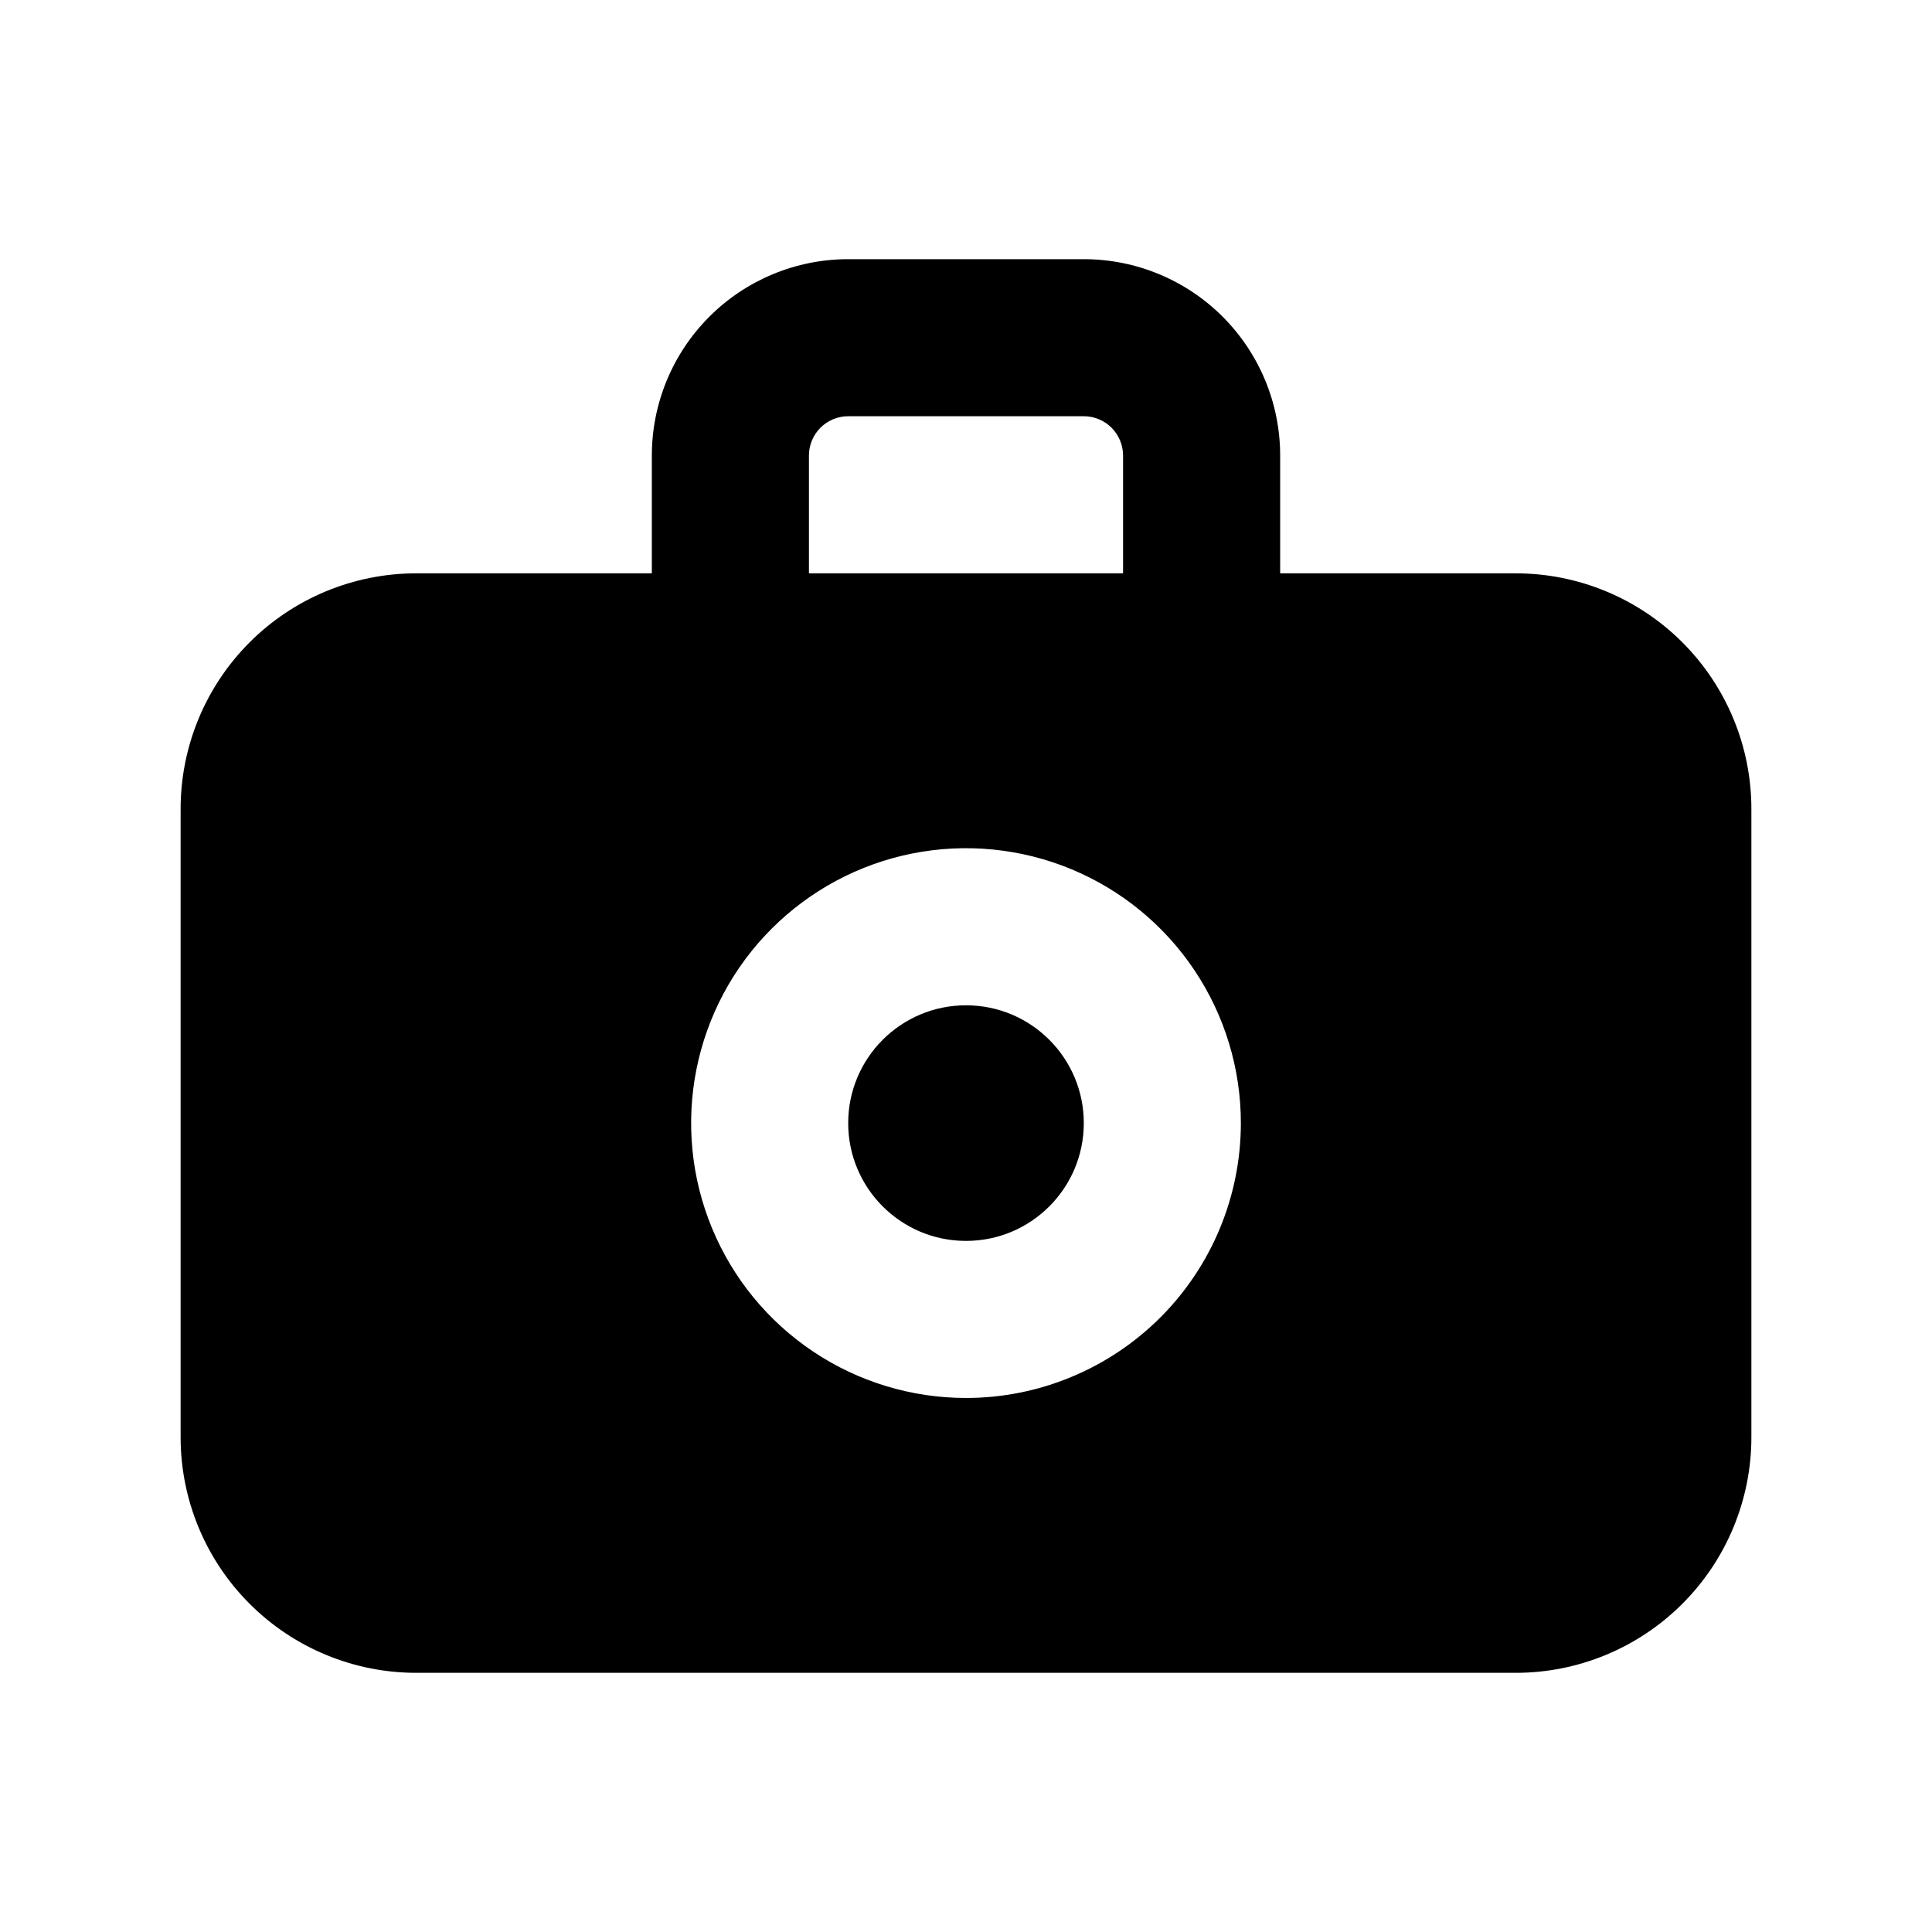 <svg fill="currentColor" viewBox="0 0 41 41" xmlns="http://www.w3.org/2000/svg">
  <path
    d="M20.5 26.334C21.881 26.334 23 25.214 23 23.834C23 22.453 21.881 21.334 20.5 21.334C19.119 21.334 18 22.453 18 23.834C18 25.214 19.119 26.334 20.5 26.334Z"
  />
  <path
    d="M32.167 12.167H27.167V9.667C27.167 8.562 26.728 7.502 25.946 6.72C25.165 5.939 24.105 5.5 23 5.5H18C16.895 5.5 15.835 5.939 15.054 6.72C14.272 7.502 13.833 8.562 13.833 9.667V12.167H8.833C7.507 12.167 6.235 12.694 5.298 13.631C4.36 14.569 3.833 15.841 3.833 17.167V30.5C3.833 31.826 4.36 33.098 5.298 34.035C6.235 34.973 7.507 35.5 8.833 35.5H32.167C33.493 35.5 34.764 34.973 35.702 34.035C36.64 33.098 37.167 31.826 37.167 30.5V17.167C37.167 15.841 36.64 14.569 35.702 13.631C34.764 12.694 33.493 12.167 32.167 12.167ZM17.167 9.667C17.167 9.446 17.254 9.234 17.411 9.077C17.567 8.921 17.779 8.833 18 8.833H23C23.221 8.833 23.433 8.921 23.589 9.077C23.745 9.234 23.833 9.446 23.833 9.667V12.167H17.167V9.667ZM20.5 29.667C19.346 29.667 18.218 29.325 17.259 28.684C16.3 28.043 15.552 27.132 15.111 26.066C14.669 25 14.554 23.827 14.779 22.695C15.004 21.564 15.559 20.524 16.375 19.709C17.191 18.893 18.23 18.337 19.362 18.112C20.493 17.887 21.666 18.003 22.732 18.444C23.798 18.886 24.709 19.633 25.35 20.593C25.991 21.552 26.333 22.68 26.333 23.833C26.333 25.38 25.719 26.864 24.625 27.958C23.531 29.052 22.047 29.667 20.5 29.667Z"
  />
</svg>
